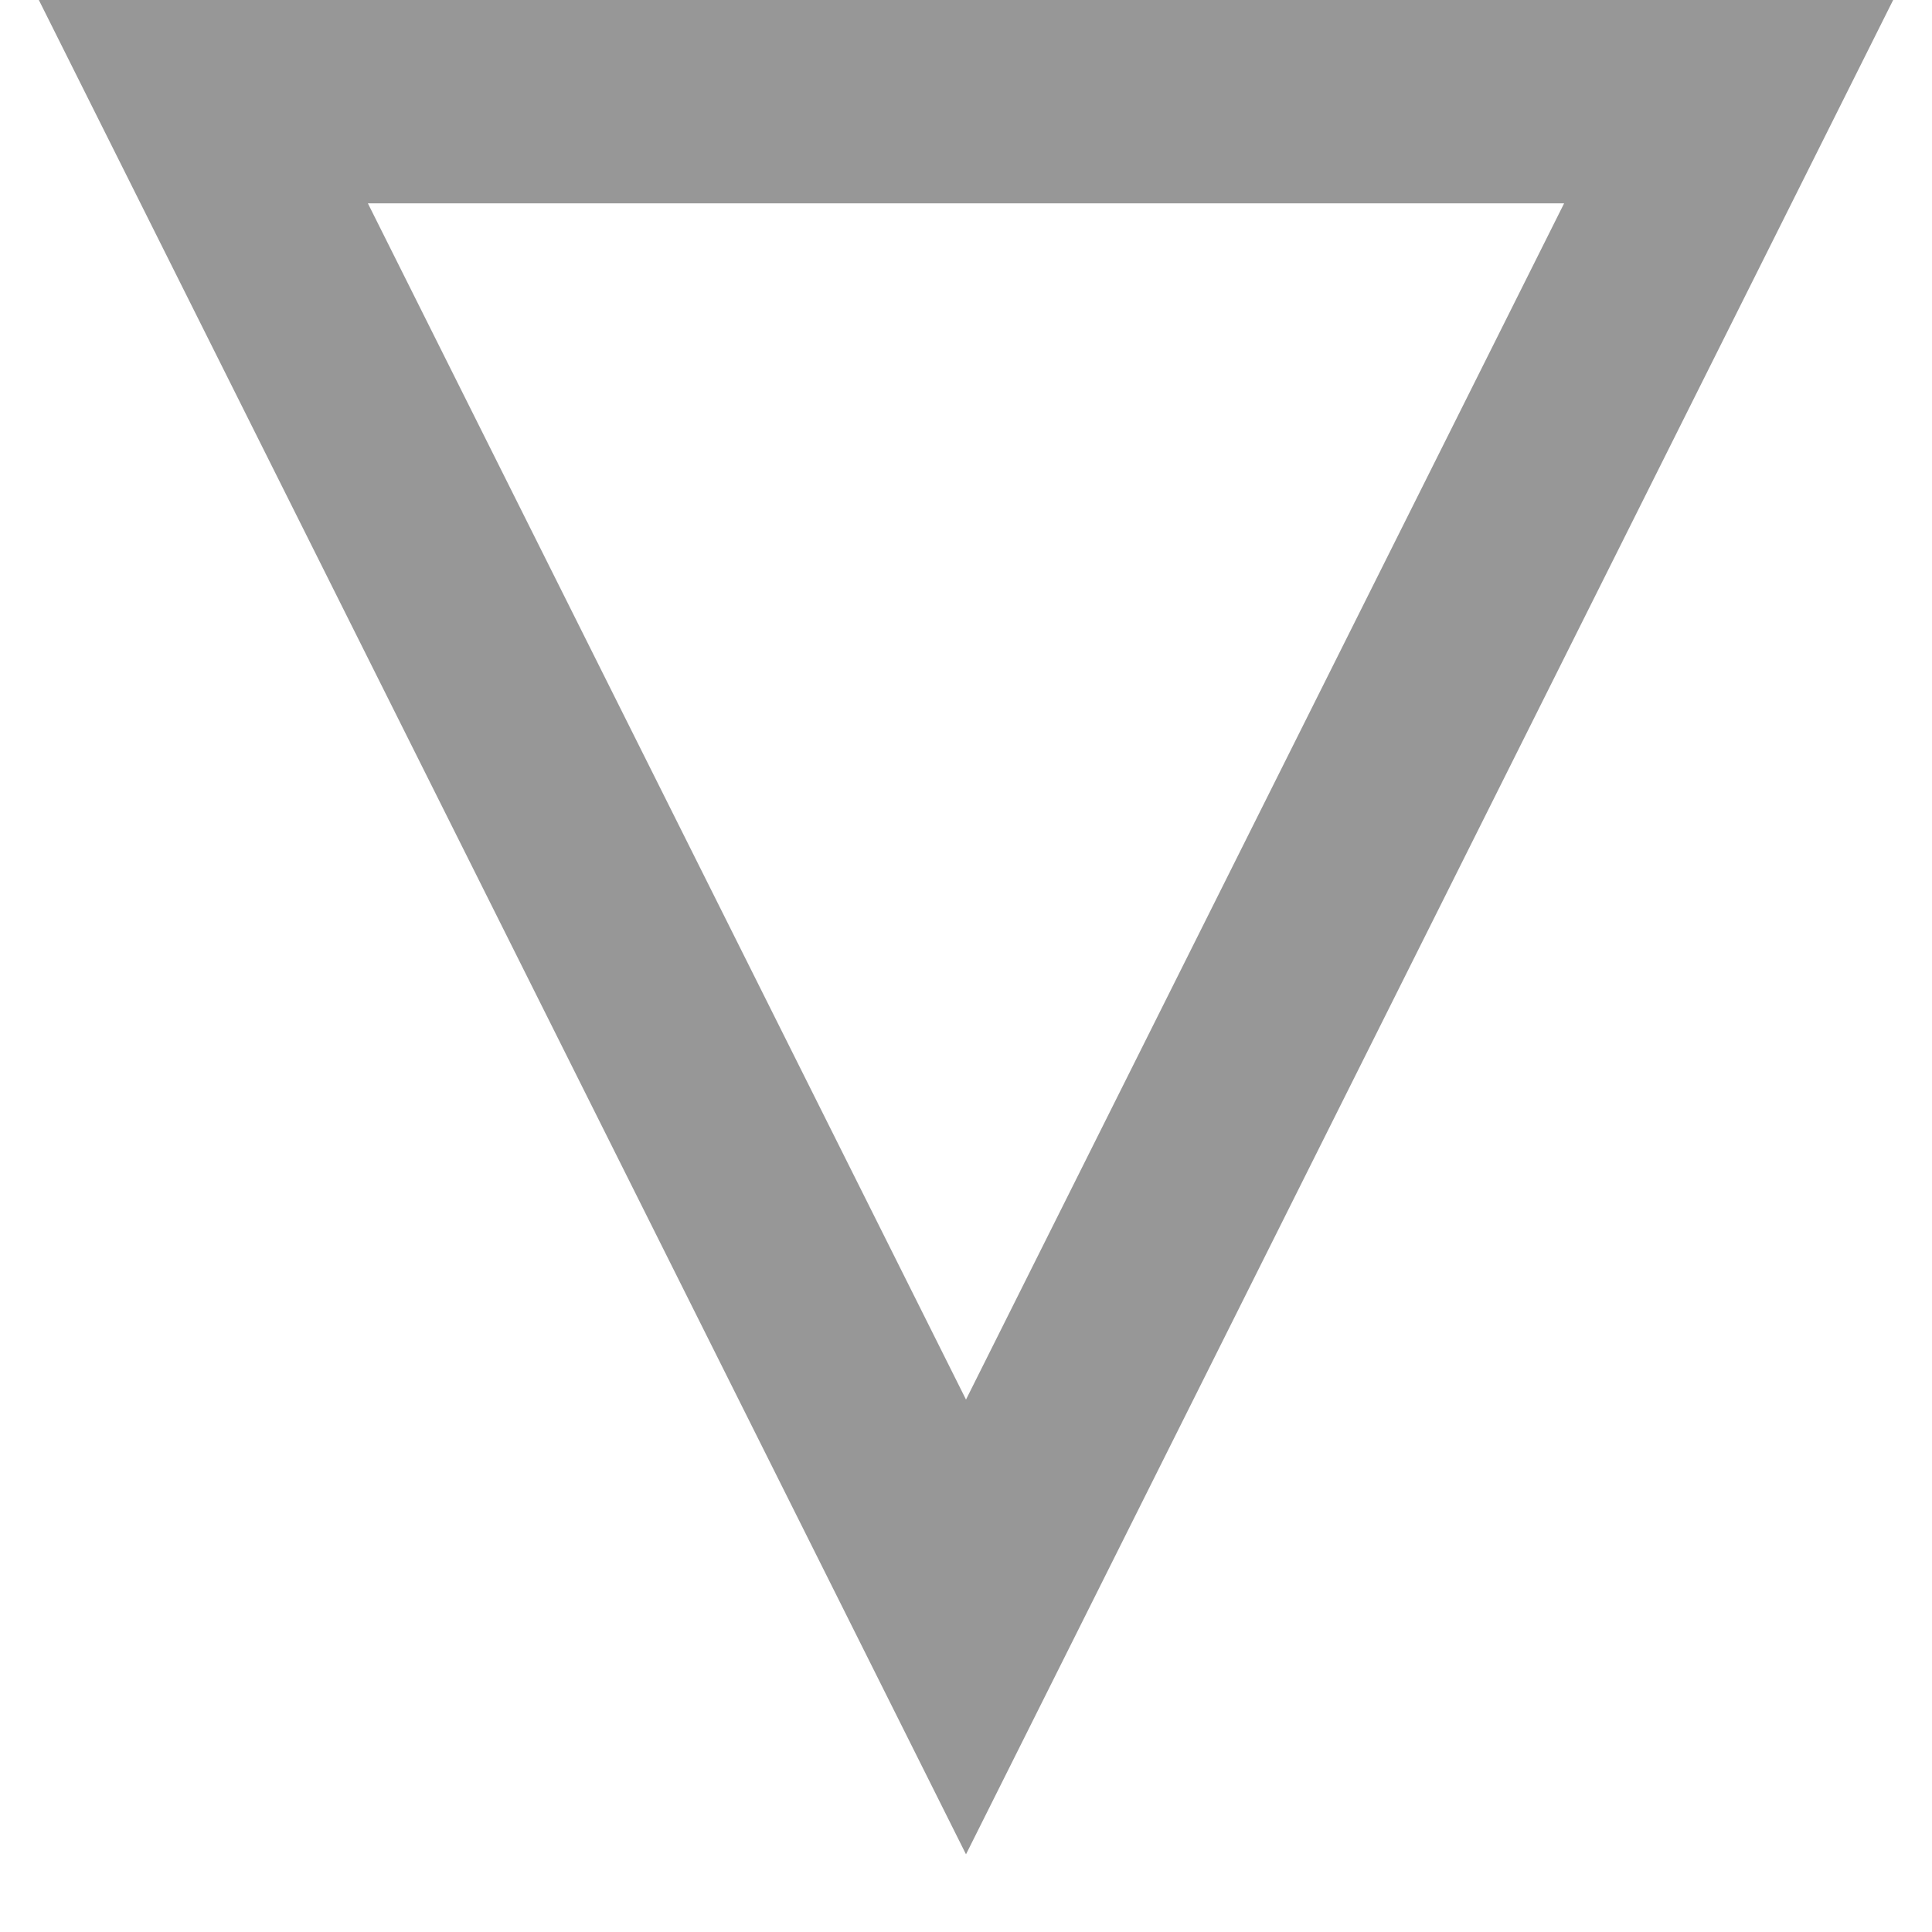 <?xml version="1.0" encoding="UTF-8"?>
<svg width="19px" height="19px" viewBox="0 0 19 19" version="1.1" xmlns="http://www.w3.org/2000/svg" xmlns:xlink="http://www.w3.org/1999/xlink">
    <!-- Generator: Sketch 41.2 (35397) - http://www.bohemiancoding.com/sketch -->
    <title>Add More</title>
    <desc>Created with Sketch.</desc>
    <defs></defs>
    <g id="Welcome" stroke="none" stroke-width="1" fill="none" fill-rule="evenodd">
        <g id="Desktop" transform="translate(-833, -146)" stroke-width="2" stroke="#979797">
            <g id="Add-More" transform="translate(835, 147)">
                <polygon id="Triangle" transform="translate(7.5, 7.5) scale(1, -1) translate(-7.5, -7.5) " points="7.5 0 15 15 0 15"></polygon>
            </g>
        </g>
    </g>
</svg>